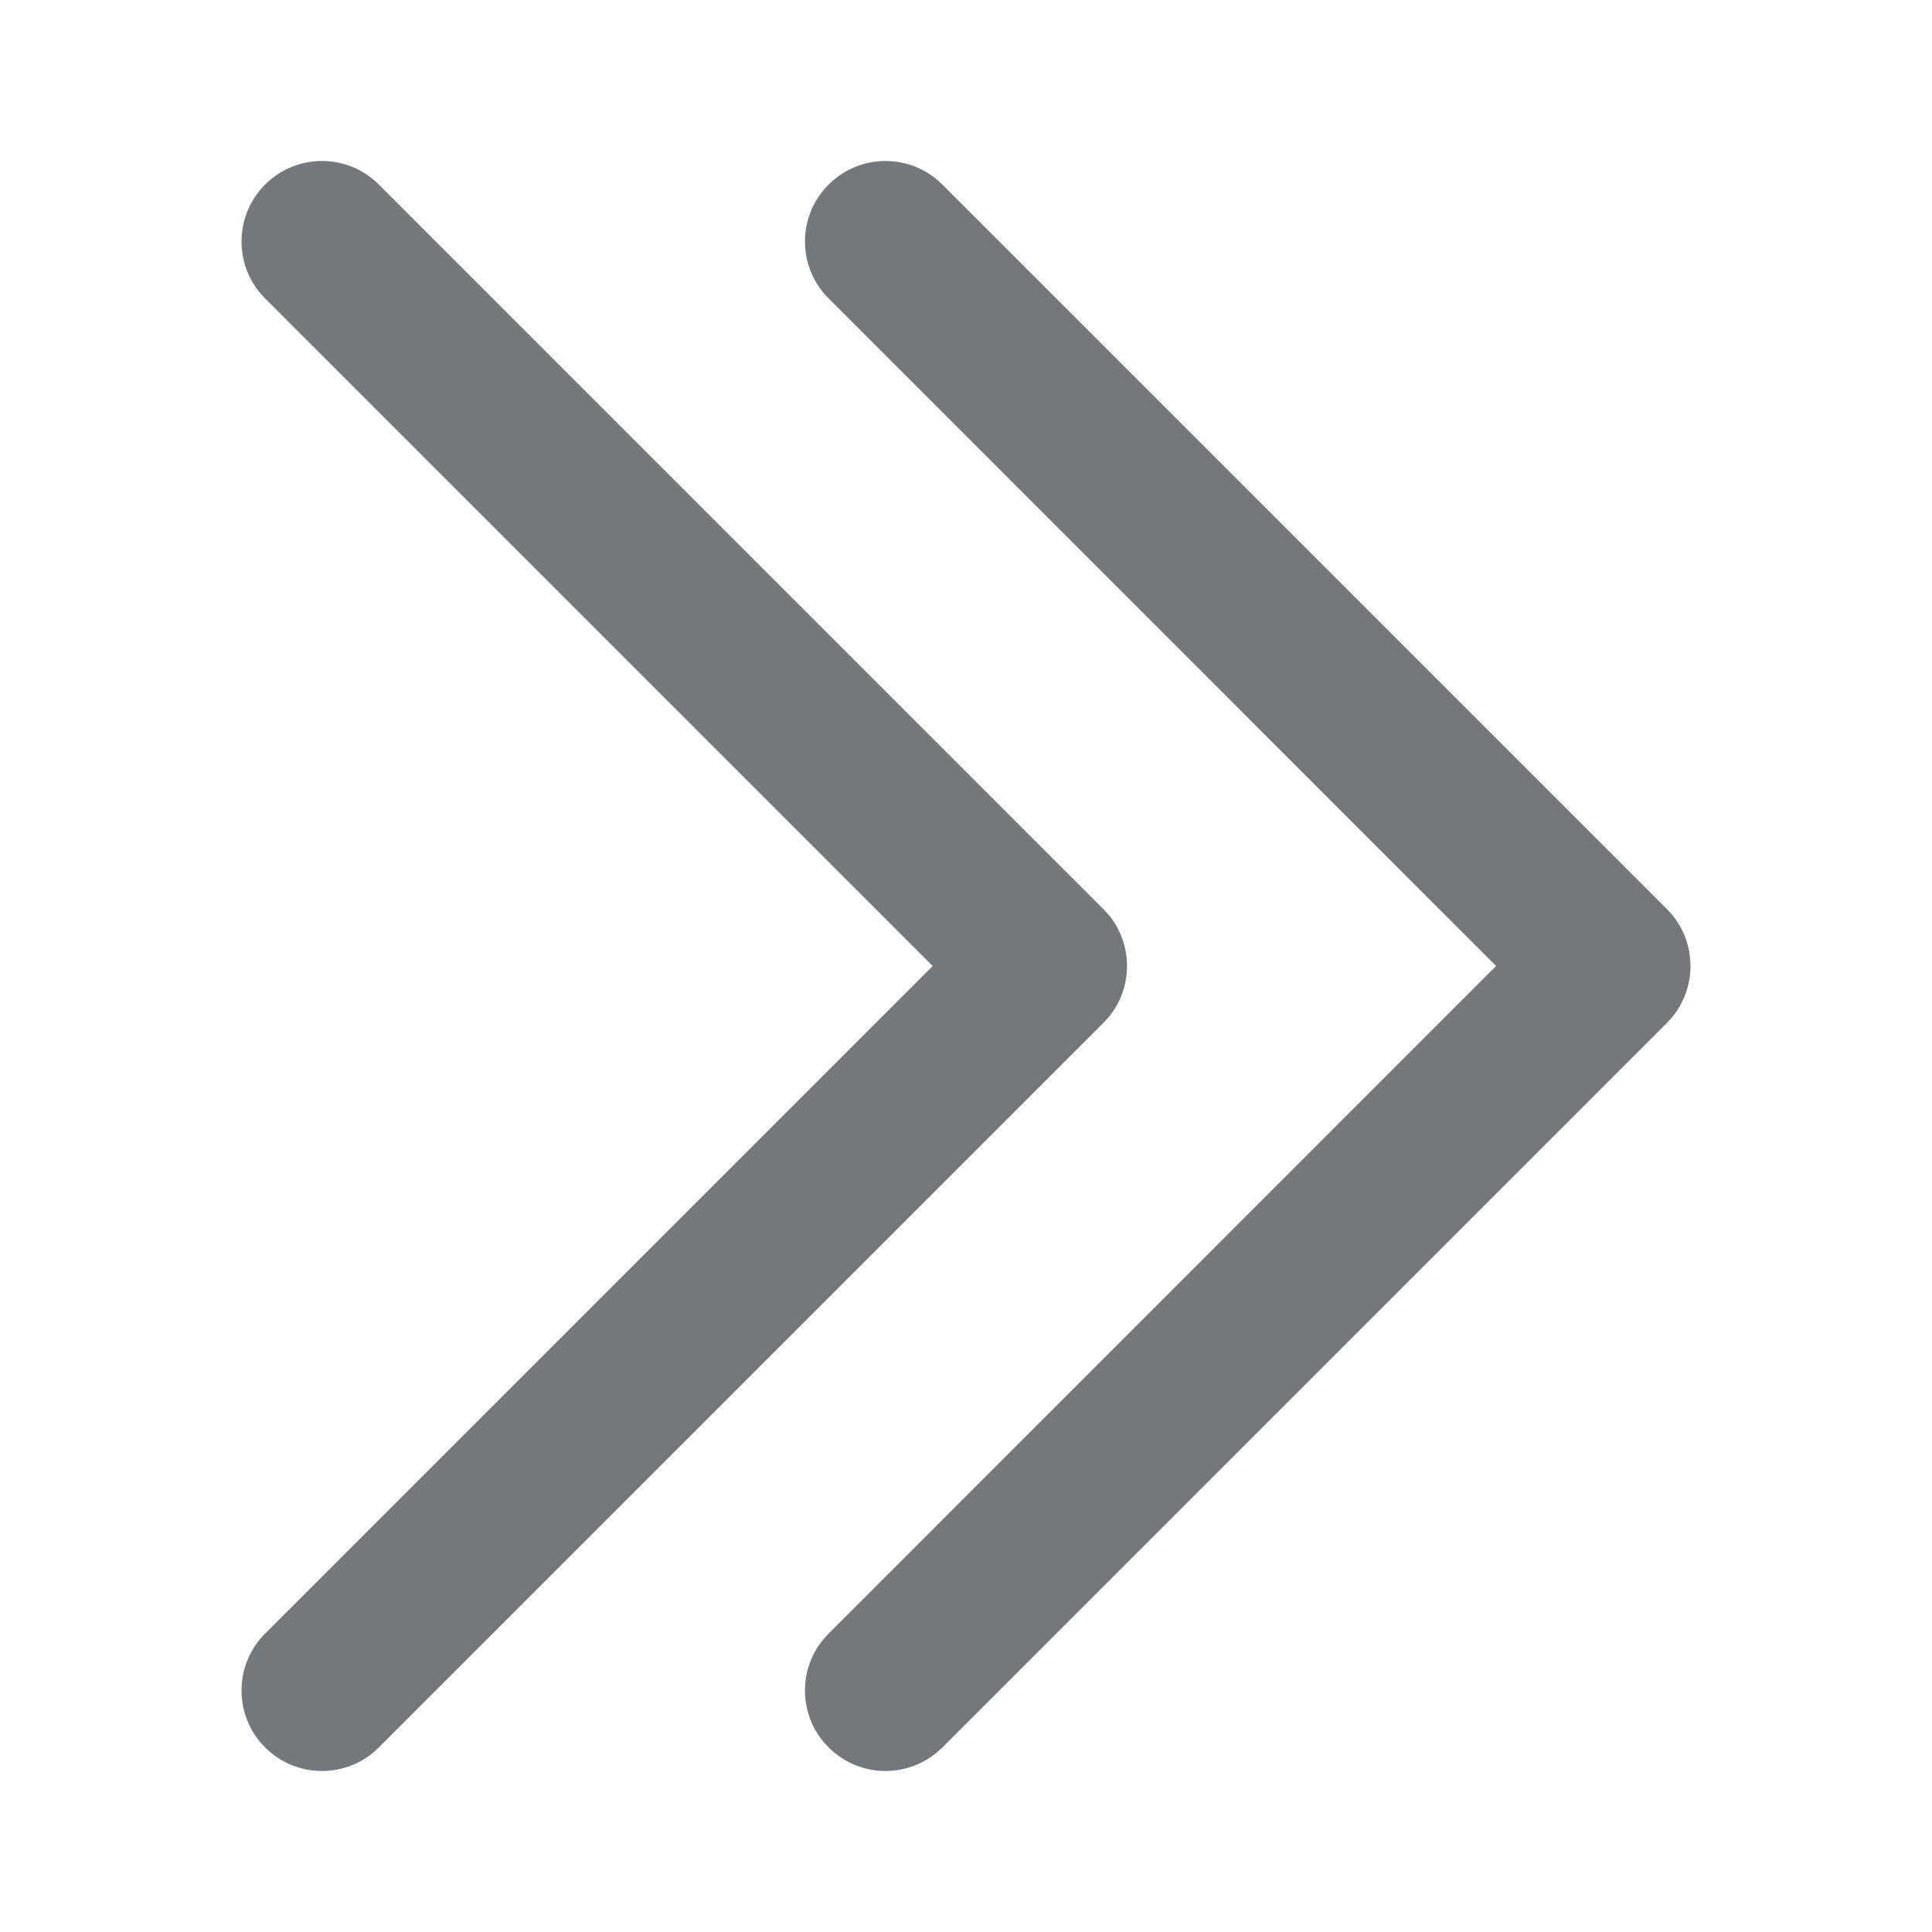<?xml version="1.0" encoding="UTF-8"?>
<svg width="16px" height="16px" viewBox="0 0 16 16" version="1.1" xmlns="http://www.w3.org/2000/svg" xmlns:xlink="http://www.w3.org/1999/xlink">
    <title>icon_doubleright16</title>
    <g id="云平台-个人中心" stroke="none" stroke-width="1" fill="none" fill-rule="evenodd">
        <g id="管理端-系统管理-企业管理" transform="translate(-1466.999, -197.999)">
            <g id="4.数据录入/日期选择框/选择-年月日区间2" transform="translate(935, 182)">
                <g id="Group-3188" transform="translate(280, 0)">
                    <g id="Group" transform="translate(259.999, 23.999) rotate(-360) translate(-259.999, -23.999)translate(251.999, 15.999)">
                        <rect id="矩形" fill-opacity="0" fill="#FFFFFF" x="0" y="0" width="16" height="16"></rect>
                        <path d="M6.862,1.529 C7.122,1.268 7.544,1.268 7.805,1.529 L13.805,7.529 L13.844,7.571 C14.064,7.833 14.051,8.225 13.805,8.471 L7.805,14.471 L7.762,14.51 C7.5,14.731 7.109,14.718 6.862,14.471 L6.823,14.429 C6.602,14.167 6.615,13.775 6.862,13.529 L12.39,8 L6.862,2.471 L6.823,2.429 C6.602,2.167 6.615,1.775 6.862,1.529 Z M2.195,1.529 C2.456,1.268 2.878,1.268 3.138,1.529 L9.138,7.529 L9.177,7.571 C9.398,7.833 9.385,8.225 9.138,8.471 L3.138,14.471 L3.096,14.51 C2.834,14.731 2.442,14.718 2.195,14.471 L2.156,14.429 C1.936,14.167 1.949,13.775 2.195,13.529 L7.724,8 L2.195,2.471 L2.156,2.429 C1.936,2.167 1.949,1.775 2.195,1.529 Z" id="形状结合" fill-opacity="0.6" fill="#171F26"></path>
                    </g>
                </g>
            </g>
        </g>
    </g>
</svg>
